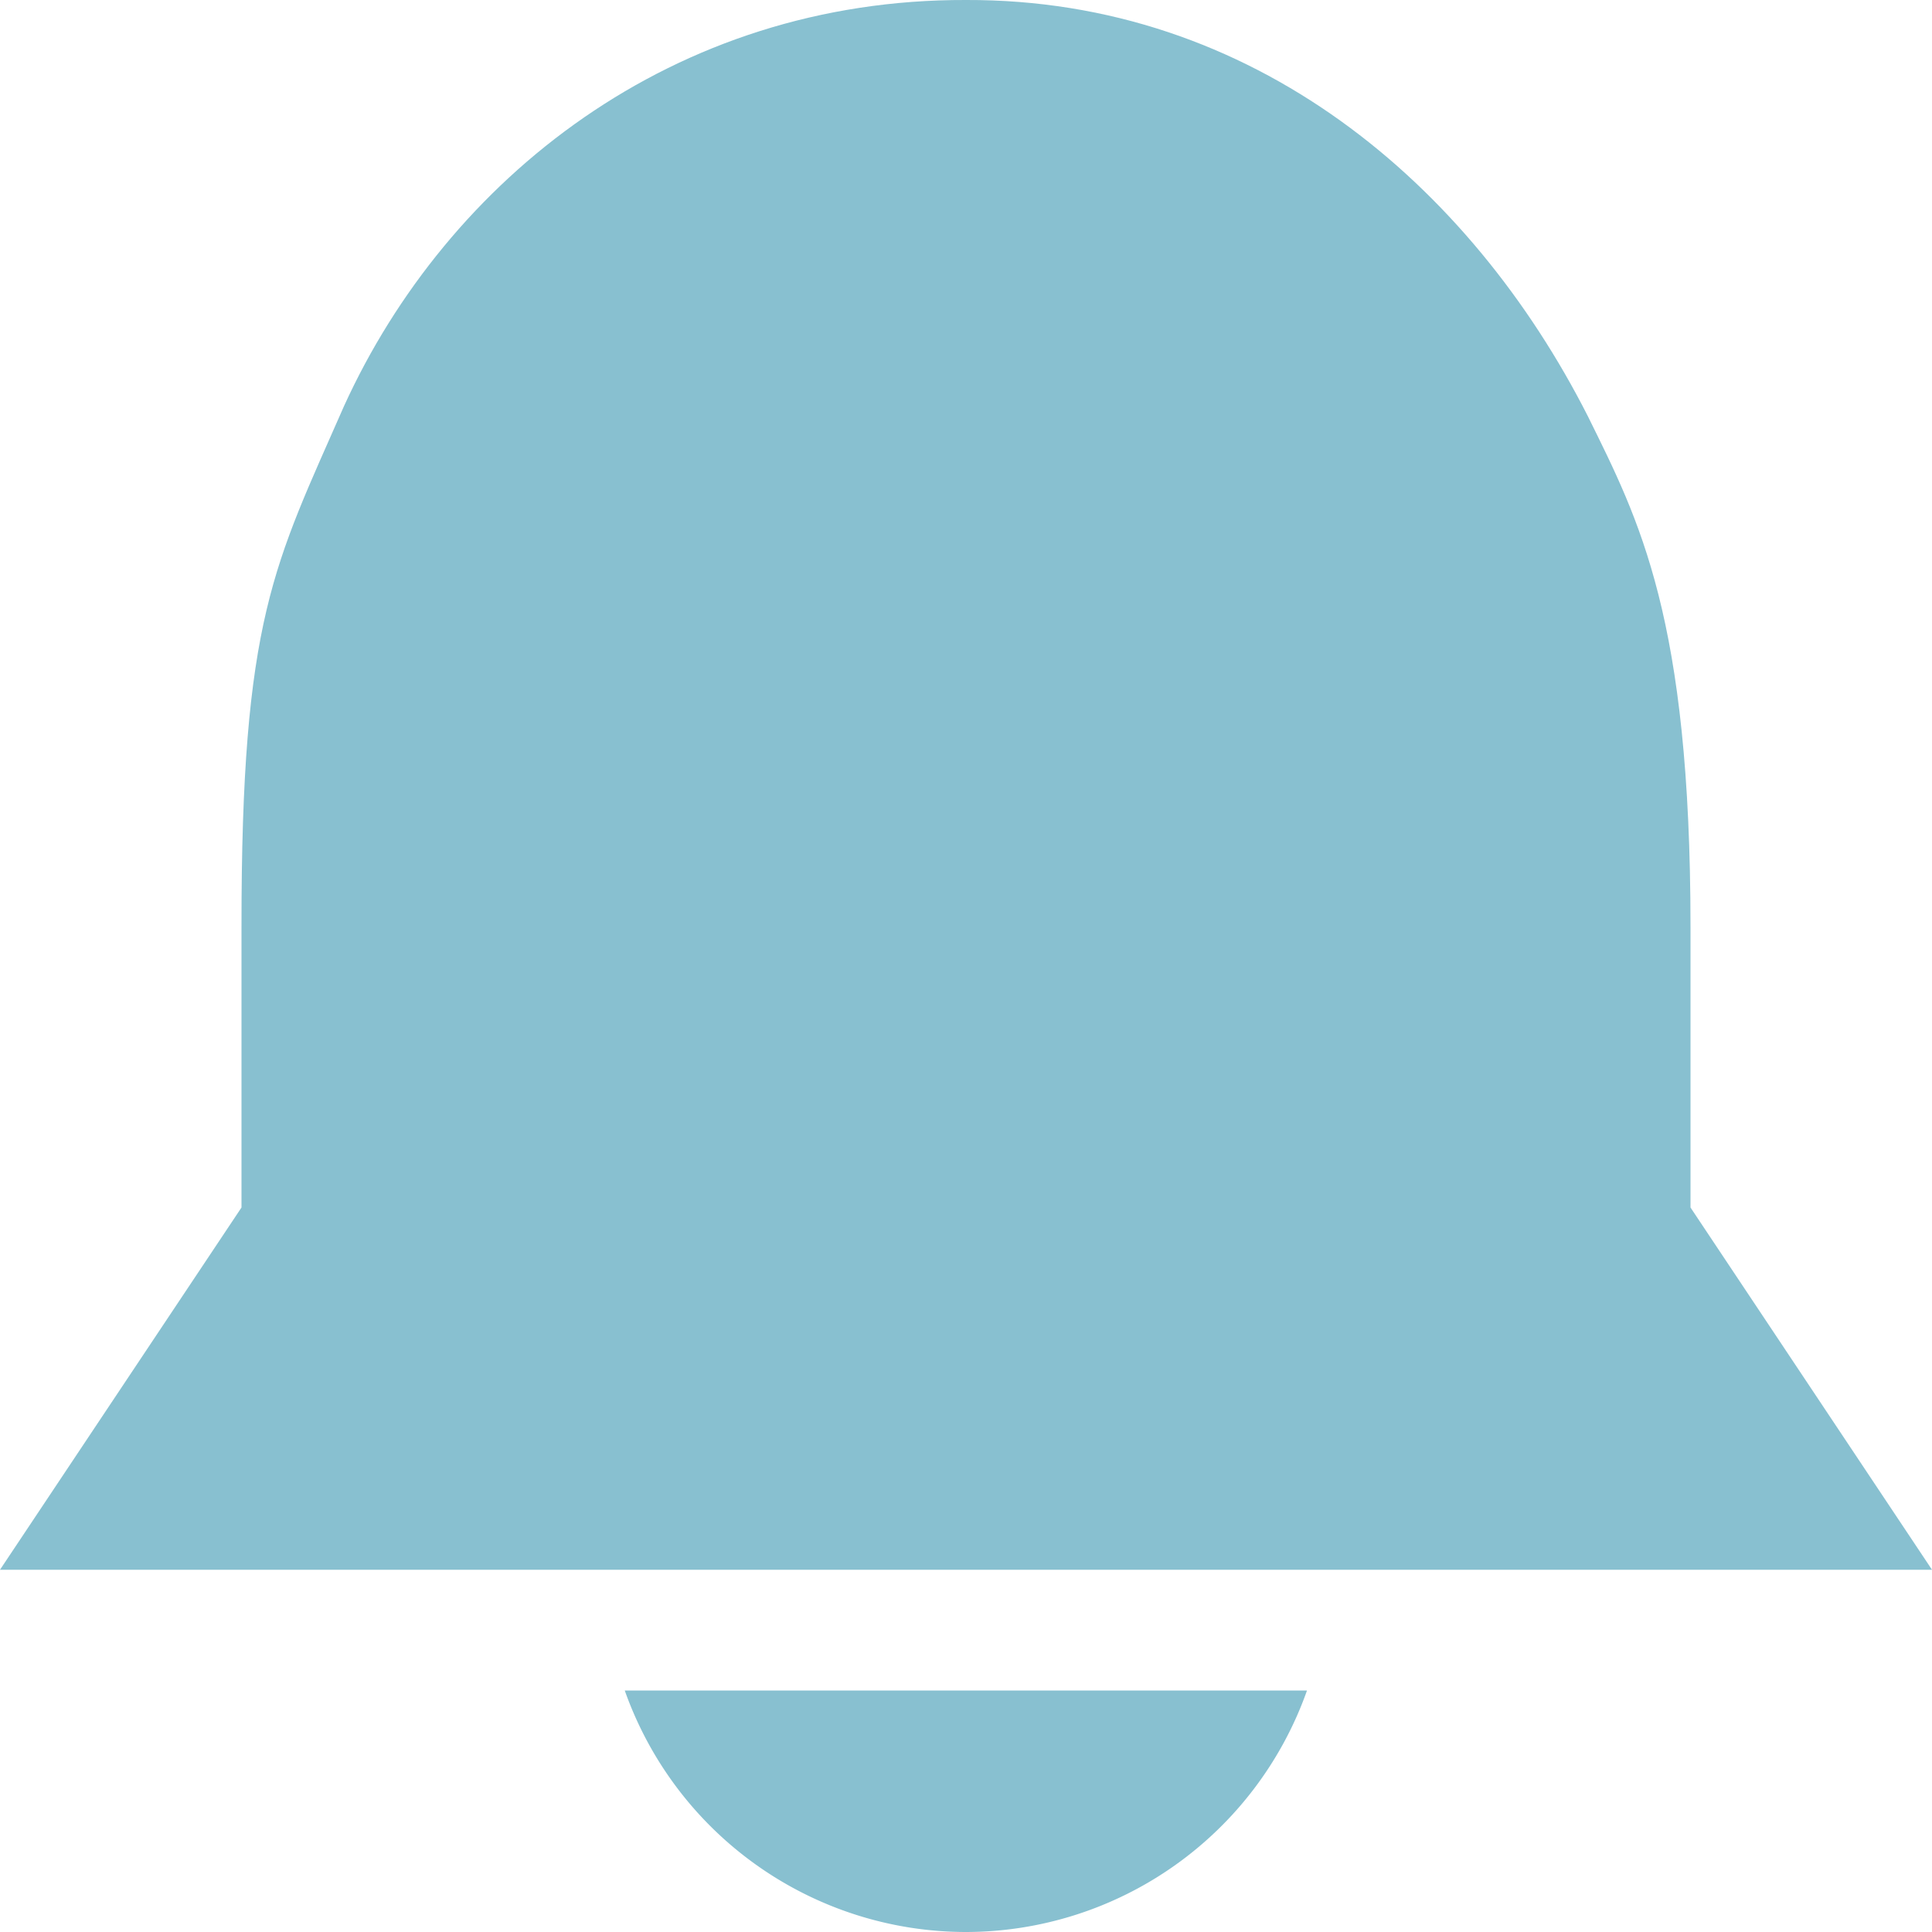 <svg viewBox="0 0 16 16" xmlns="http://www.w3.org/2000/svg">
 <path d="m 8 0 c -2.424 -0.008 -4.293 1.48 -5.151 3.363 -0.577 1.316 -0.851 1.751 -0.849 4.313 l 0 2.324 l -2 3 l 16 0 l -2 -3 l 0 -2.324 c 0 -2.561 -0.425 -3.367 -0.849 -4.227 -0.977 -1.925 -2.774 -3.457 -5.151 -3.449 z" style="fill:#88c0d0;fill-opacity:1;stroke-width:1"/>
 <path d="M 5.174 14 A 3 3 0 0 0 8 16 3 3 0 0 0 10.824 14 z" style="fill:#88c0d0;opacity:1;fill-opacity:1;stroke:none;fill-rule:nonzero"/>
</svg>
